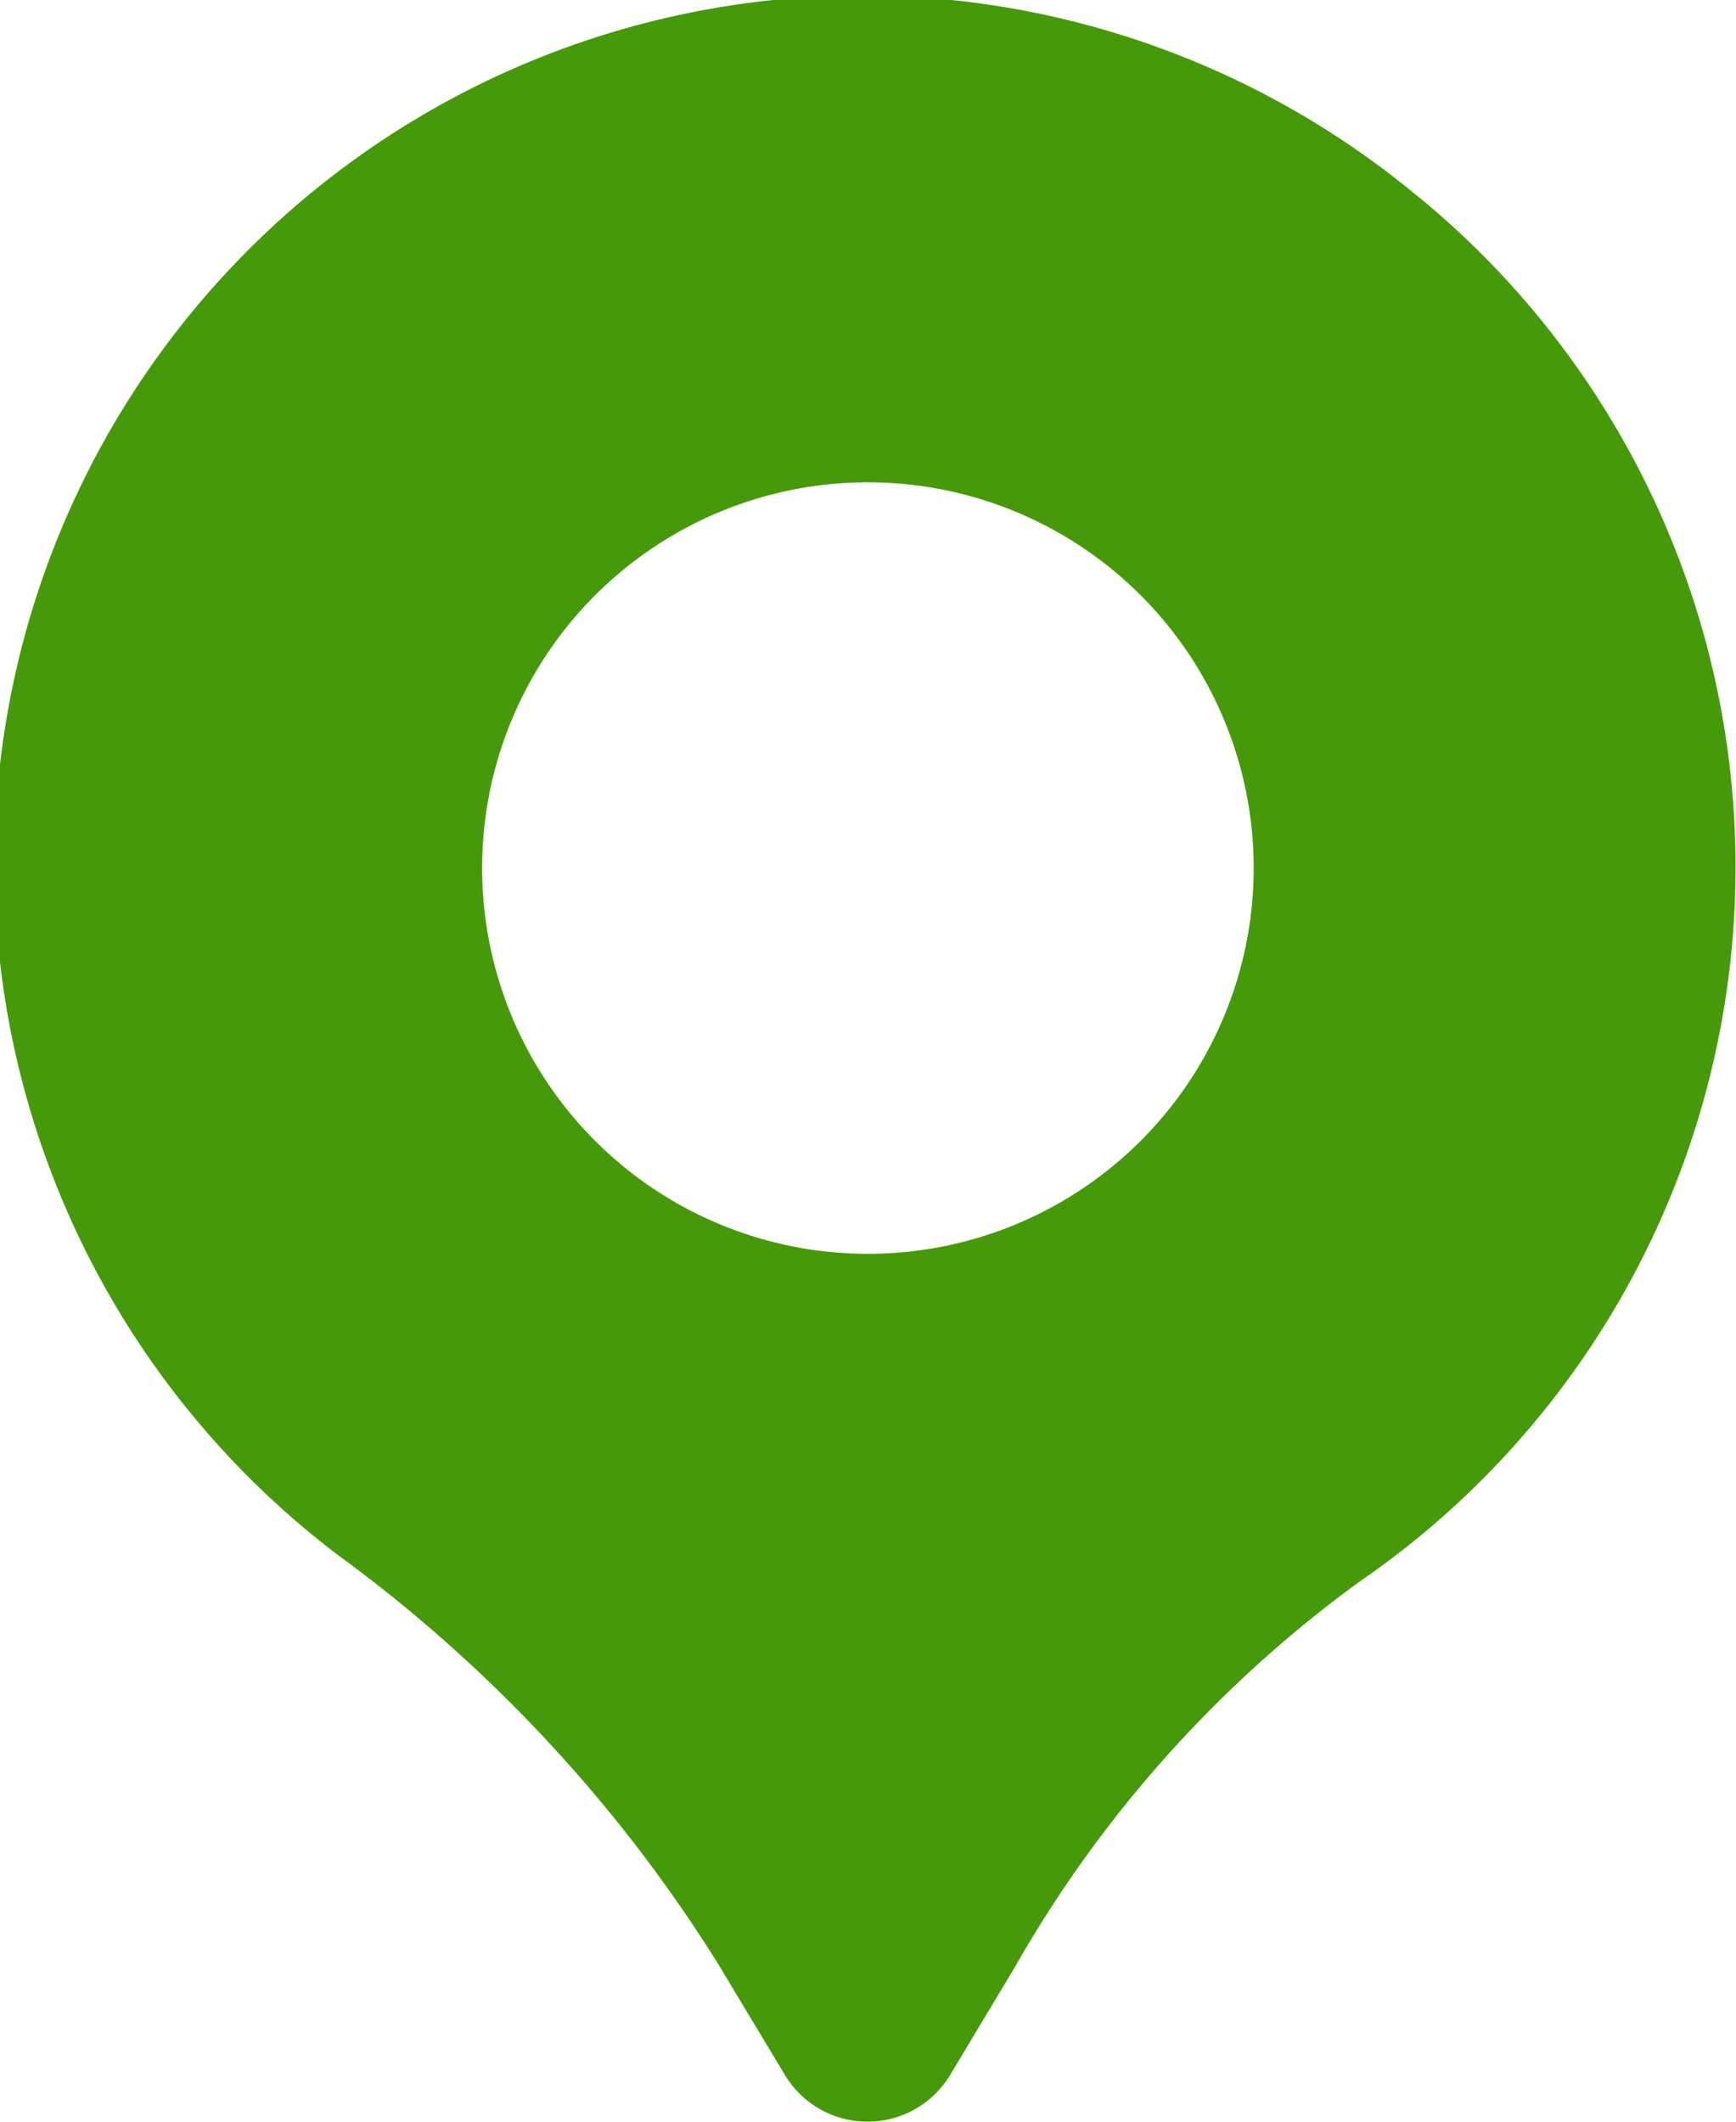<svg xmlns="http://www.w3.org/2000/svg" width="18" height="22" viewBox="0 0 18 22"><defs><style>.a{fill:#469a09;}</style></defs><path class="a" d="M17.718,3.049a9,9,0,1,0-11.2,14.084,15.25,15.25,0,0,1,3.921,4.217l.7,1.164a1,1,0,0,0,1.714,0l.671-1.118a12.72,12.72,0,0,1,3.578-4,8.99,8.99,0,0,0,.612-14.352ZM12,14a4,4,0,1,1,4-4A4,4,0,0,1,12,14Z" transform="translate(-3.001 -0.999)"/></svg>